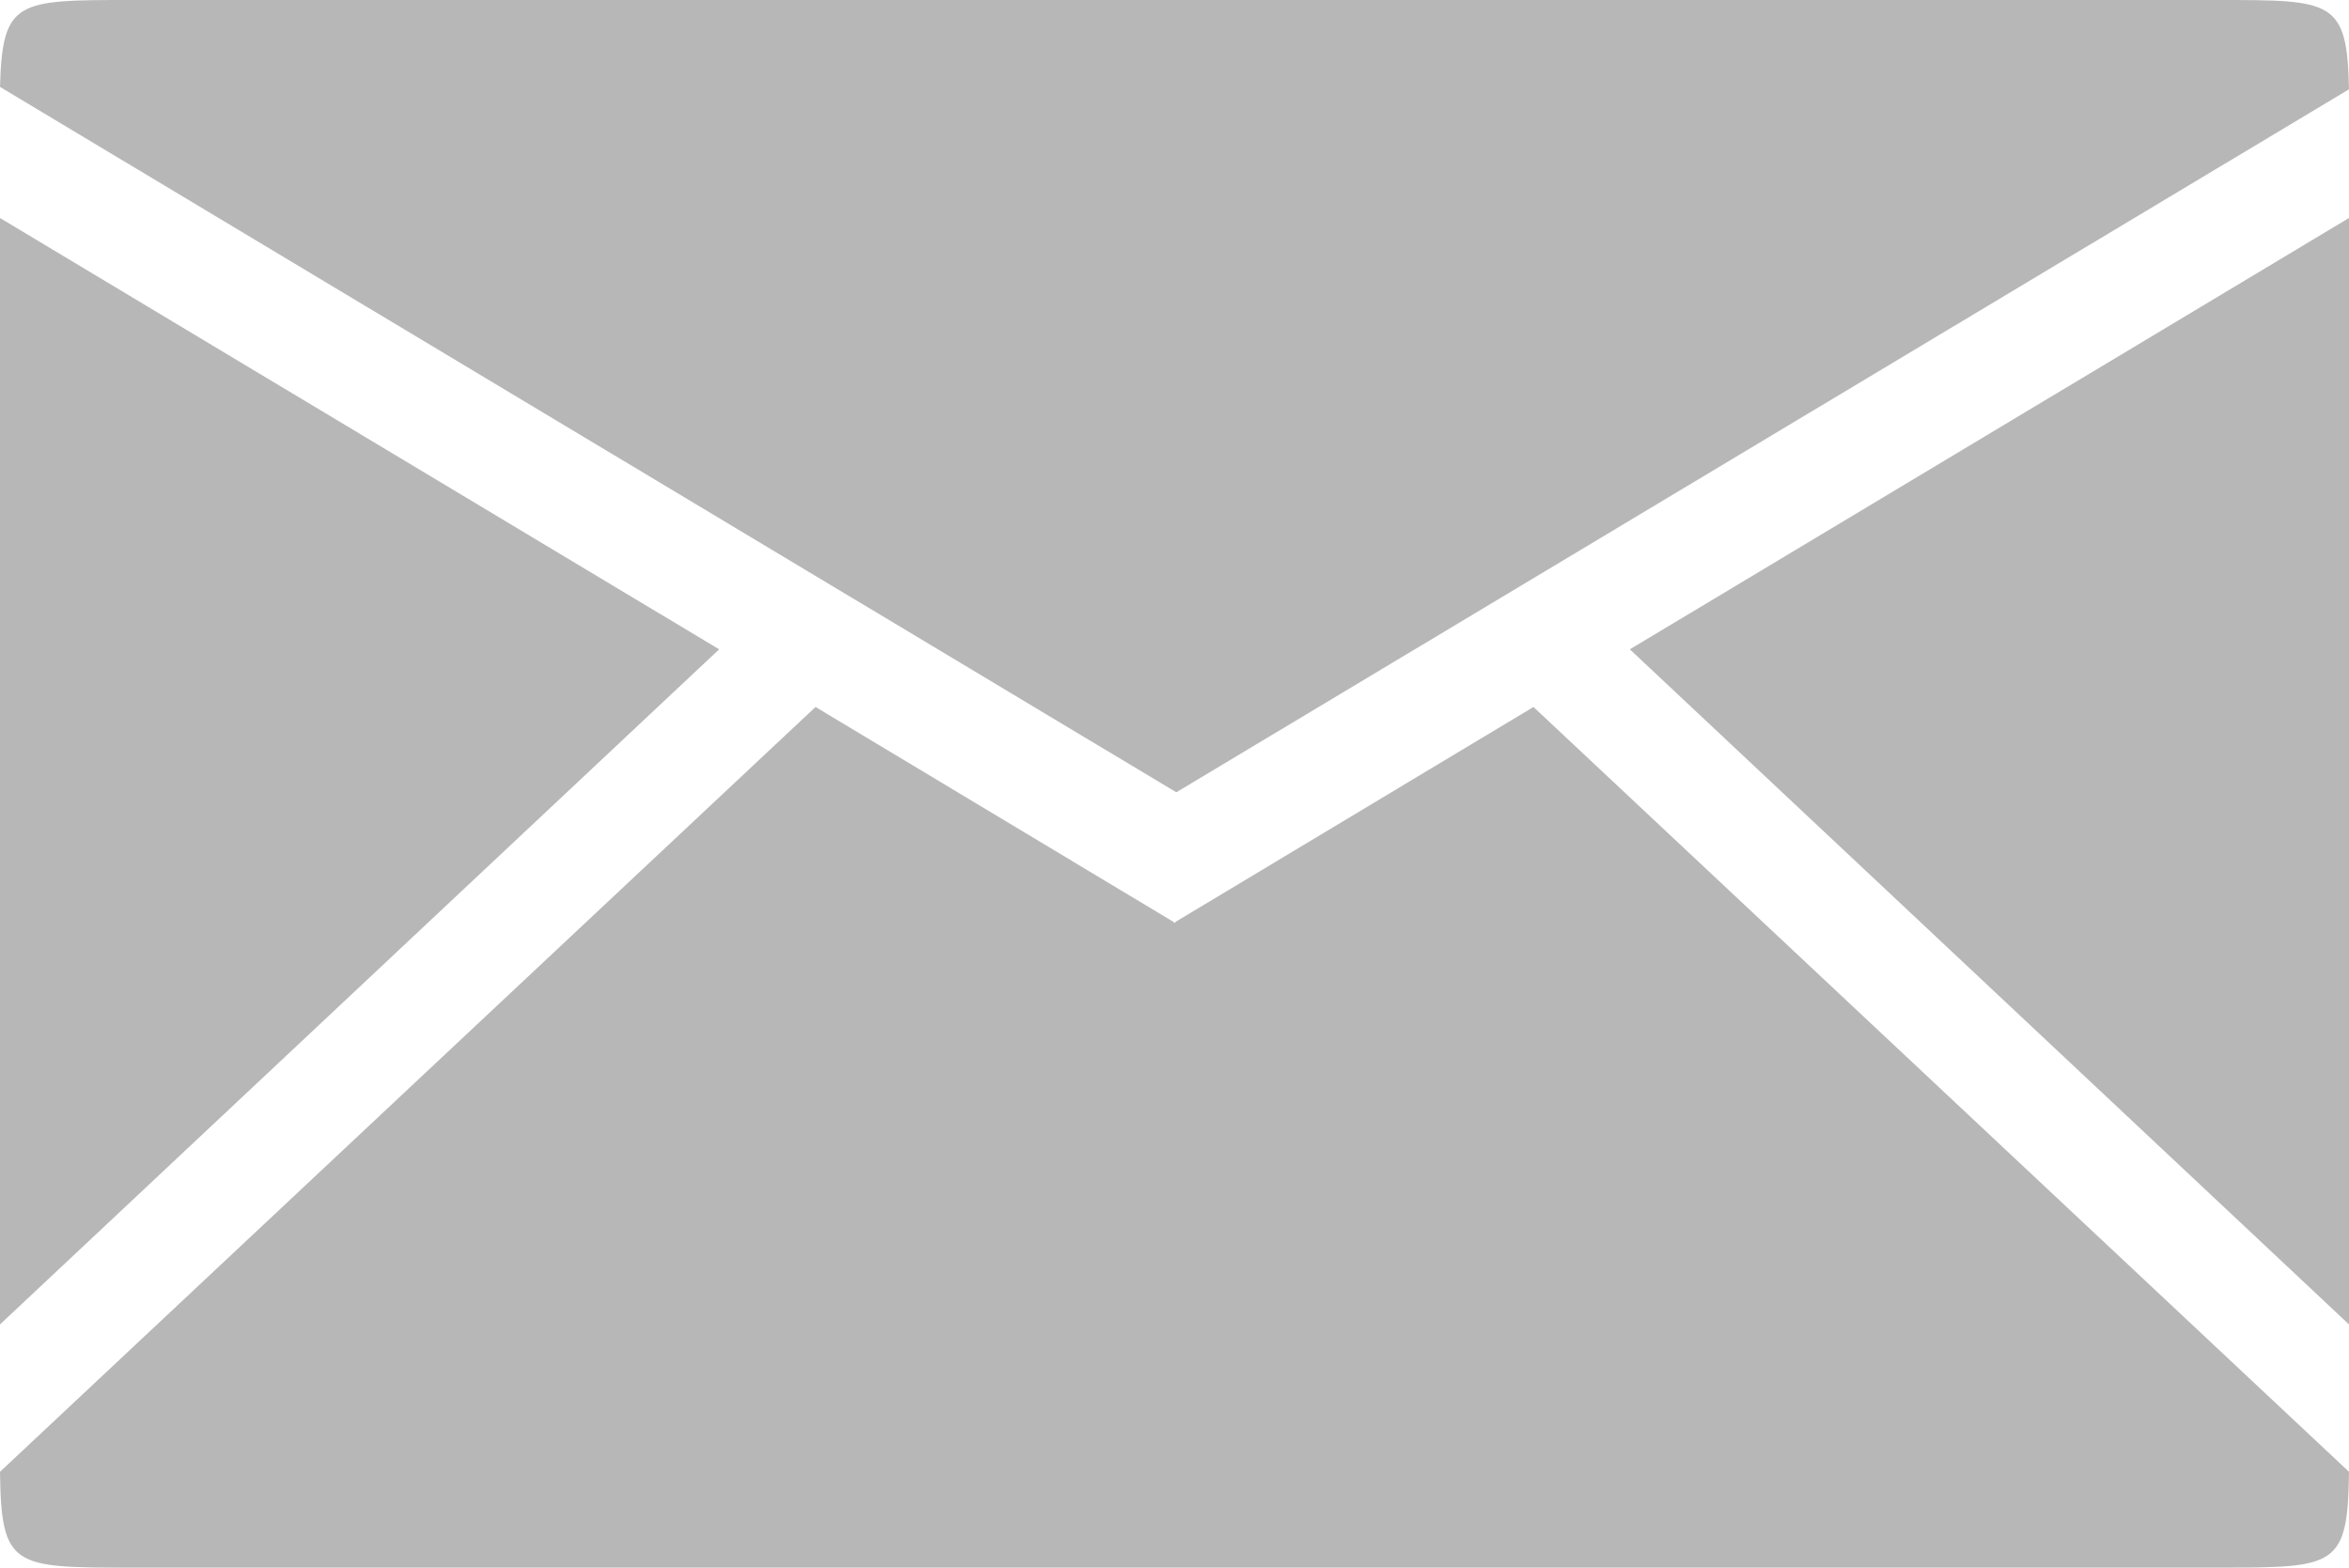 <svg xmlns="http://www.w3.org/2000/svg" width="39" height="26.031" viewBox="0 0 39 26.031">
<defs>
    <style>
      .cls-1 {
        fill: #b7b7b7;
        fill-rule: evenodd;
      }
    </style>
  </defs>
  <path id="Contact_Icons" data-name="Contact Icons" class="cls-1" d="M1044.06,129.782L1056,122.62v18.372ZM1017,120.443c0.04-1.442.28-1.443,2.17-1.443h34.66c1.9,0,2.14,0,2.17,1.483l-19.47,11.673Zm0,20.549V122.62l11.94,7.162Zm19.48-6.686,0.01,0.017,0.01-.007,0.01,0.007,0.01-.017,5.94-3.567,13.54,12.7c-0.02,1.59-.22,1.591-2.17,1.591h-34.66c-1.95,0-2.15,0-2.17-1.591l13.54-12.7Z" transform="translate(-1017 -119)"/>
</svg>
